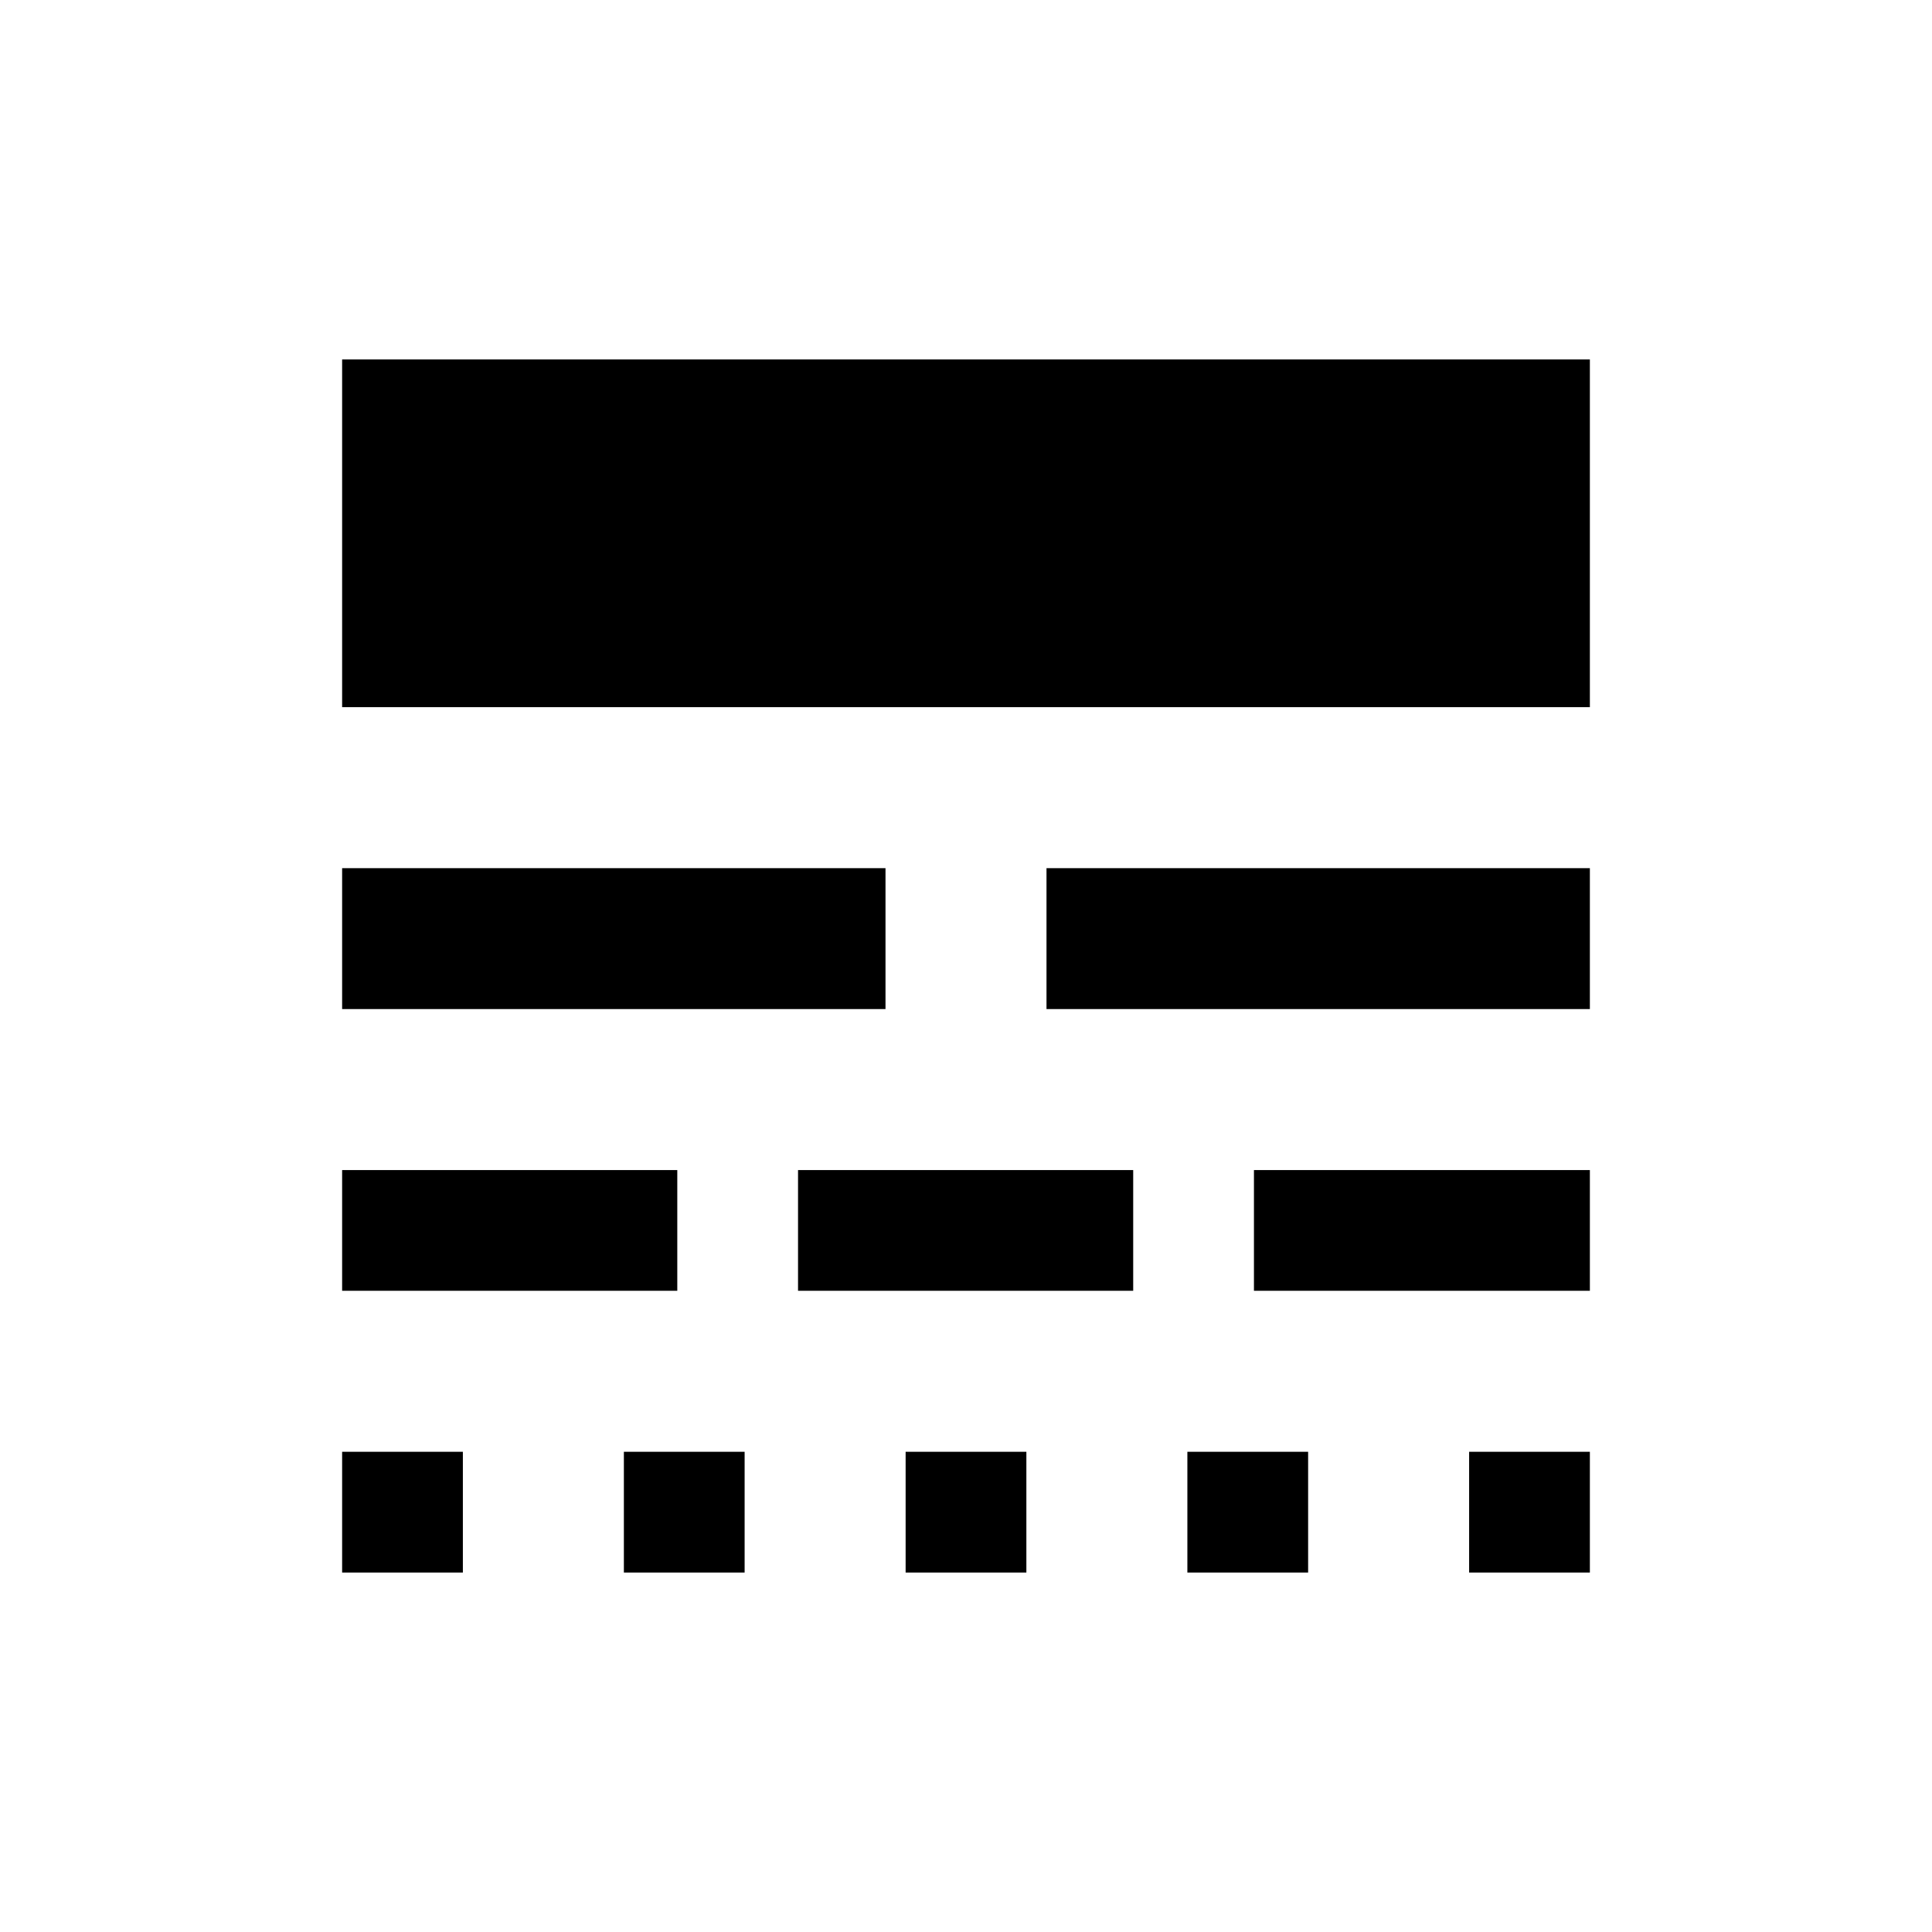 <svg xmlns="http://www.w3.org/2000/svg" height="24" viewBox="0 -960 960 960" width="24"><path d="M170-178.62v-60h60v60h-60Zm0-140v-59.99h166.54v59.99H170Zm0-139.99v-70h270v70H170Zm0-150v-172.77h620v172.77H170Zm140 429.99v-60h60v60h-60Zm86.54-140v-59.99h166.54v59.99H396.54Zm53.46 140v-60h60v60h-60Zm70-279.99v-70h270v70H520Zm70 279.99v-60h60v60h-60Zm33.08-140v-59.99H790v59.99H623.08Zm106.92 140v-60h60v60h-60Z"/></svg>